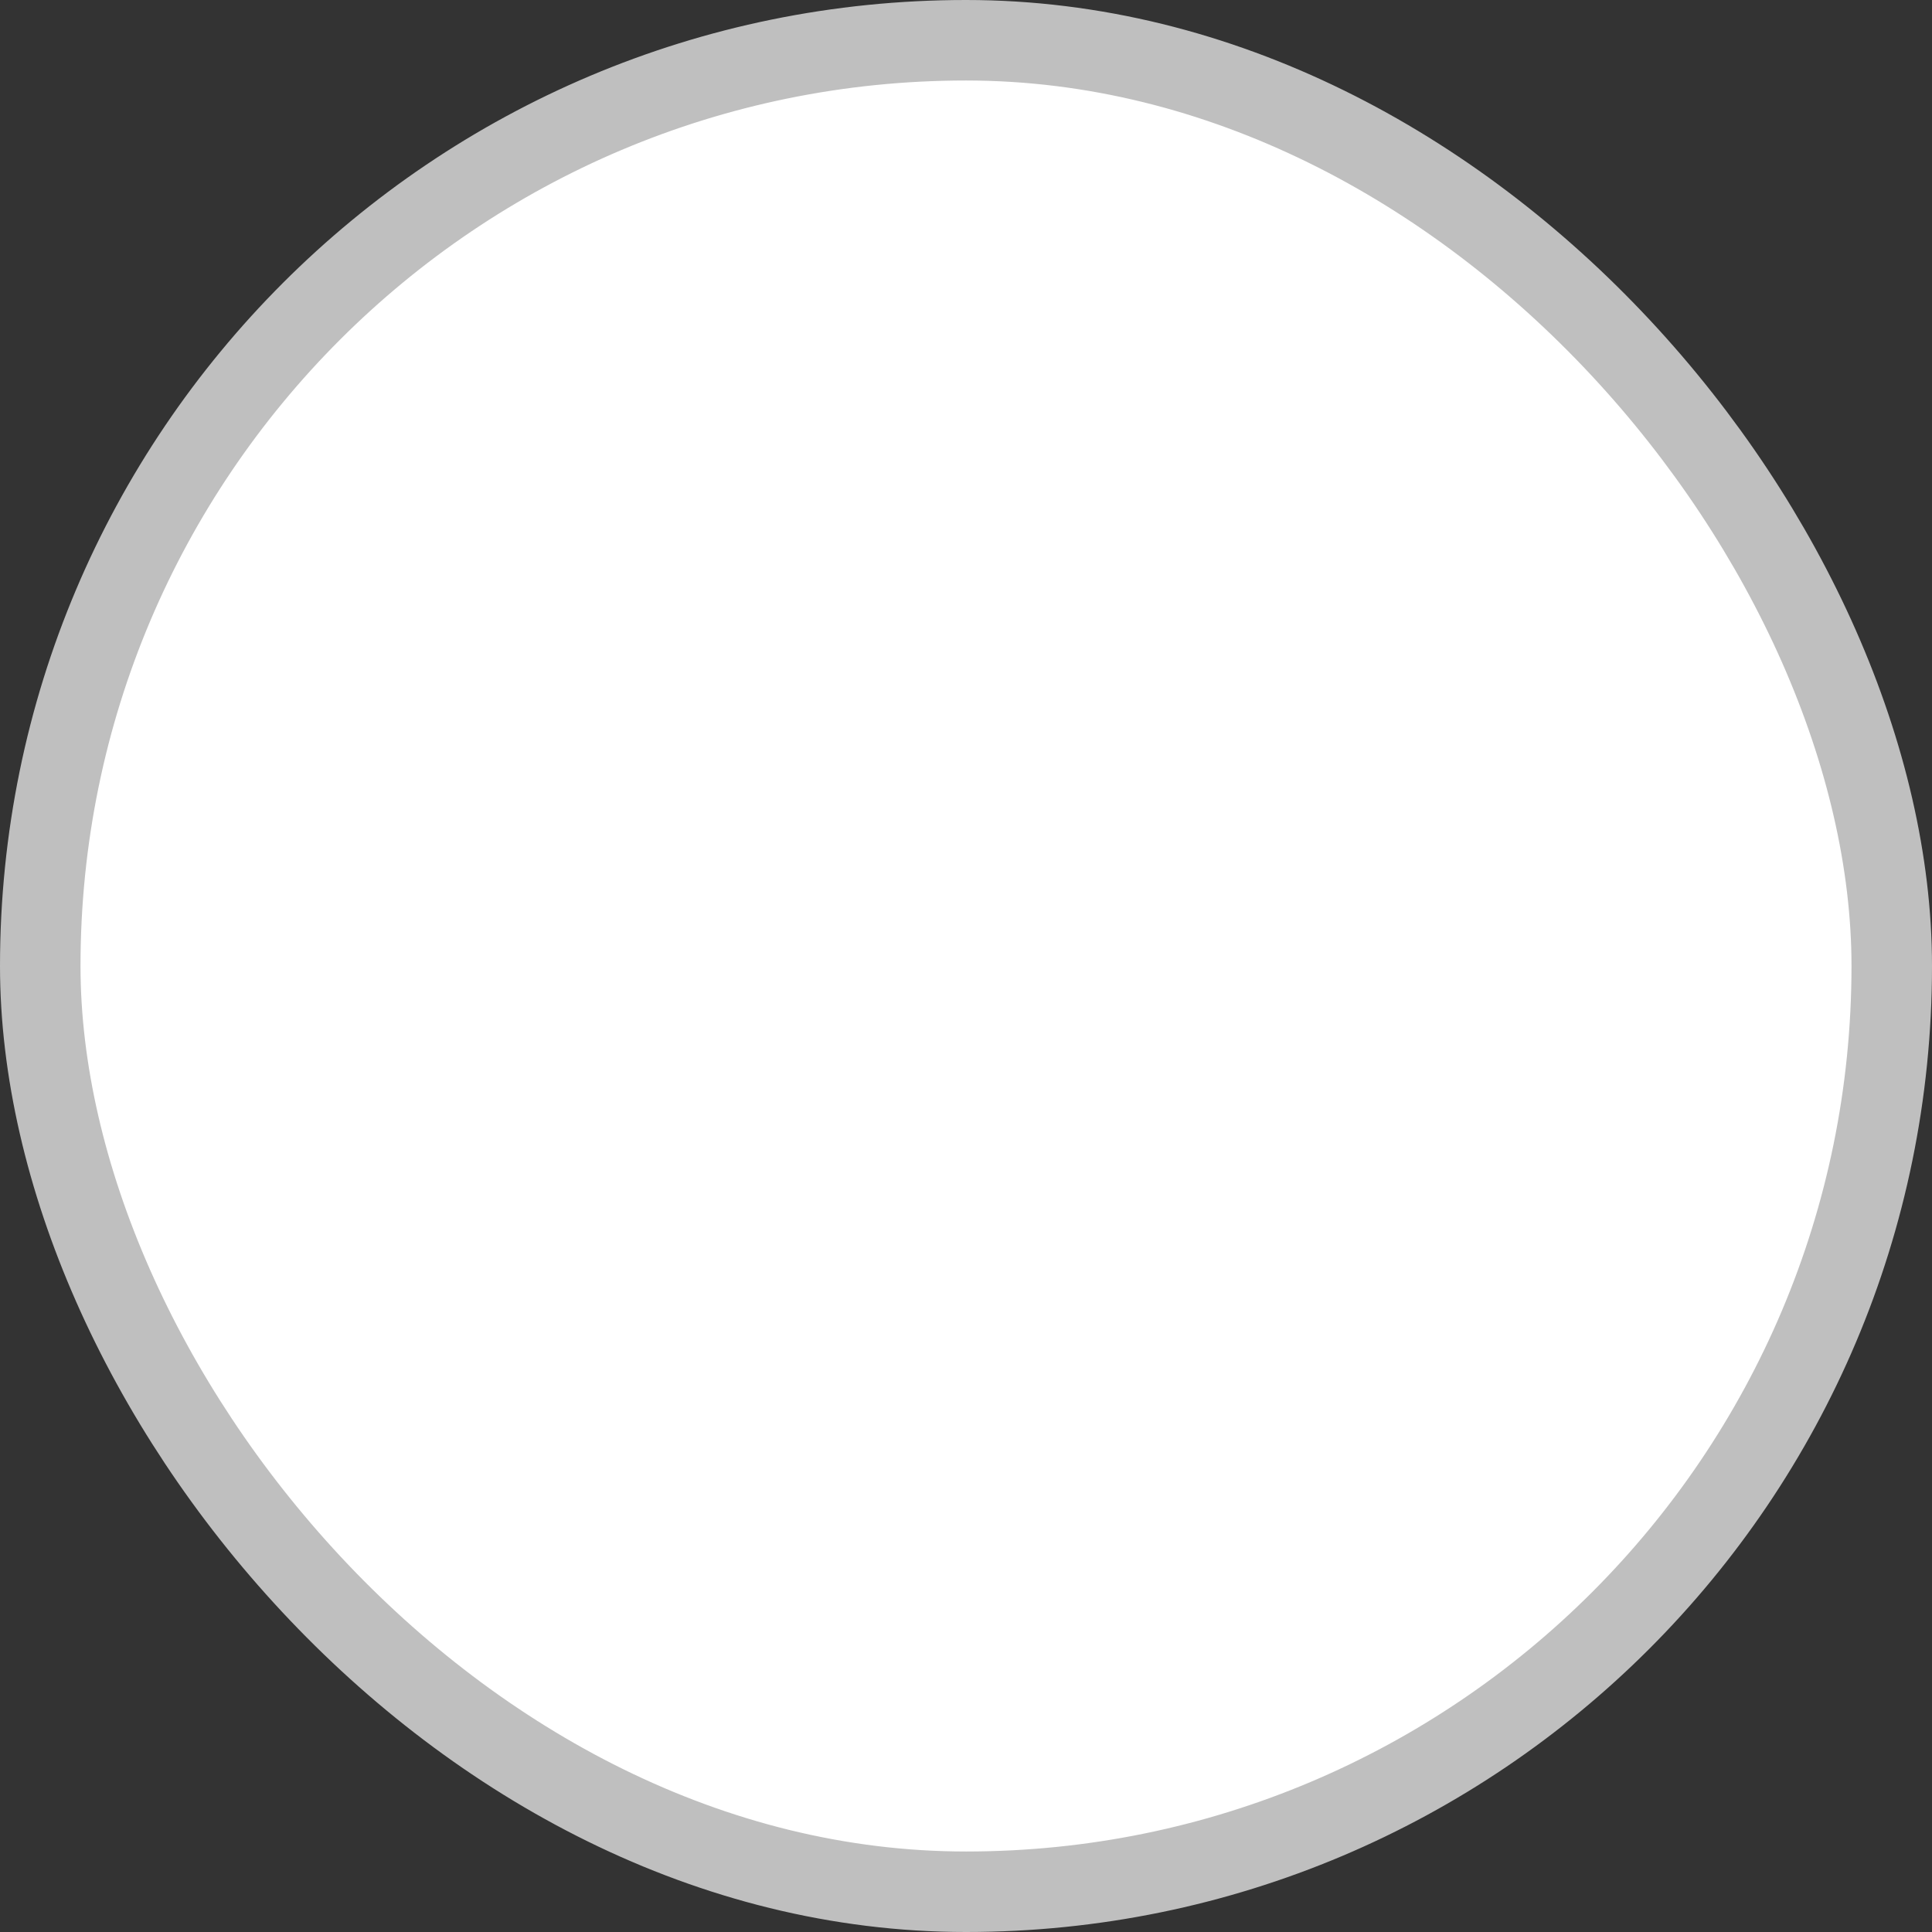 <?xml version="1.0" encoding="UTF-8"?>
<svg width="24px" height="24px" viewBox="0 0 24 24" version="1.1" xmlns="http://www.w3.org/2000/svg" xmlns:xlink="http://www.w3.org/1999/xlink">
    <rect x="0" y="0" width="24" height="24" fill="#333333" stroke="none"/>
    <!-- Generator: Sketch 52.5 (67469) - http://www.bohemiancoding.com/sketch -->
    <title>get-started-not-done</title>
    <desc>Created with Sketch.</desc>
    <g id="Page-2" stroke="none" stroke-width="1" fill="none" fill-rule="evenodd">
        <g id="4" transform="translate(-428, -474)" fill="#FFFFFF" stroke="#BFBFBF">
            <g id="Content" transform="translate(308, -542)">
                <g id="Card" transform="translate(60, 0)">
                    <g id="Group-Copy" transform="translate(0, 914)">
                        <g id="get-started-not-done" transform="translate(60, 102)">
                            <rect id="Rectangle-Copy-5" x="0.5" y="0.5" width="23" height="23" rx="11.5"></rect>
                        </g>
                    </g>
                </g>
            </g>
        </g>
    </g>
</svg>